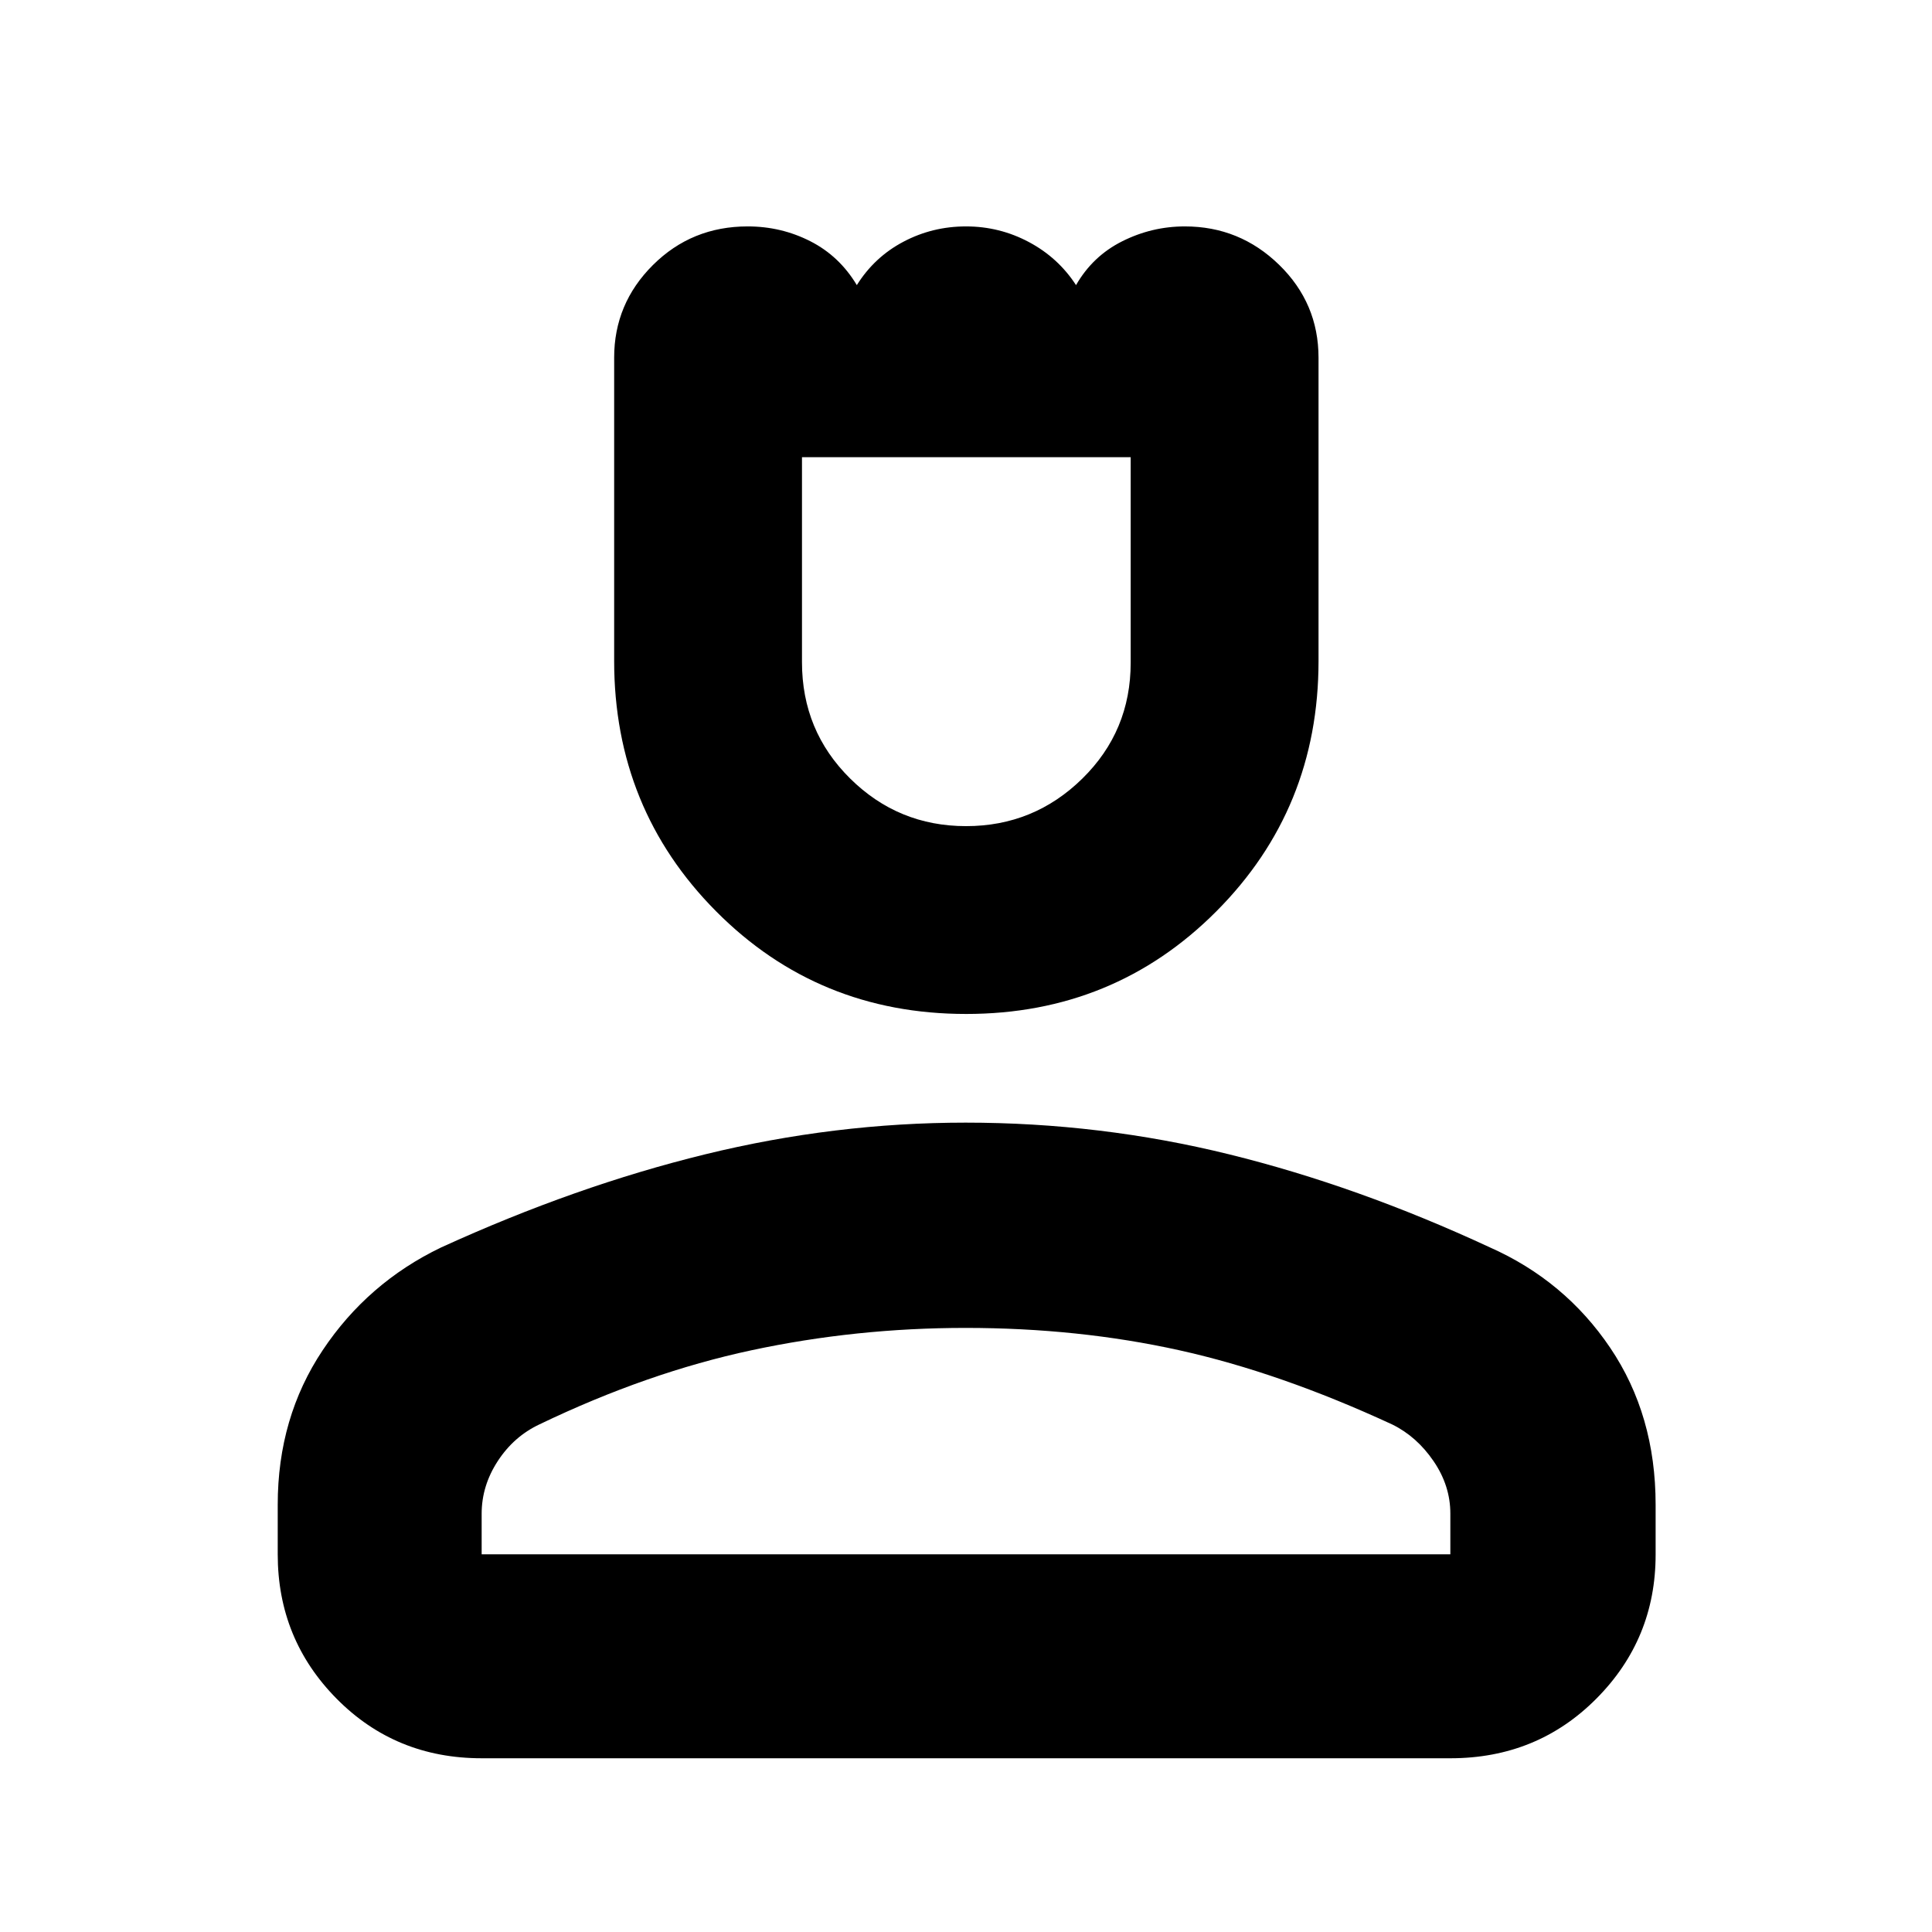 <svg xmlns="http://www.w3.org/2000/svg" height="40" viewBox="0 -960 960 960" width="40"><path d="M480.03-456.17q-73.53 0-124.2-51-50.66-51-50.66-124.46v-150.63q0-26.89 19.29-46.07 19.28-19.17 47.05-19.17 16.66 0 31.12 7.36t23.12 21.81q8.74-13.95 23.16-21.56 14.42-7.61 31.09-7.61t31.25 7.77q14.58 7.77 23.42 21.4 8.29-14.45 23.01-21.81 14.71-7.36 31.07-7.36 27.25 0 46.83 19.07 19.59 19.08 19.59 46.21v150.67q0 73.47-50.81 124.42-50.81 50.96-124.33 50.96Zm0-93.33q33.7 0 57.75-23.6 24.05-23.61 24.05-57.6v-102.13H398.5v101.88q0 34.12 23.92 57.78 23.91 23.67 57.61 23.67ZM138-187.67v-24.68q0-43.28 22.37-76.78 22.36-33.49 58.76-50.99 66.87-30.55 131.25-46.3 64.37-15.75 129.44-15.75 66.99 0 130.92 15.75 63.93 15.75 129.52 46.21 37.33 16.55 59.87 49.96 22.54 33.42 22.54 77.89v24.85q0 41.95-29.45 71.56-29.45 29.62-72.55 29.62H239.33q-42.82 0-72.08-29.61Q138-145.54 138-187.67Zm101.33 0h481.34v-20.24q0-13.86-8.34-26.06-8.33-12.21-20.5-18.2Q636-278 585.92-289.08q-50.09-11.09-106.16-11.09-54.43 0-106.26 11.09-51.83 11.08-105.38 36.81-12.79 6-20.79 18.28-8 12.28-8 26.15v20.17Zm240.67 0Zm0-545.16Z"/></svg>